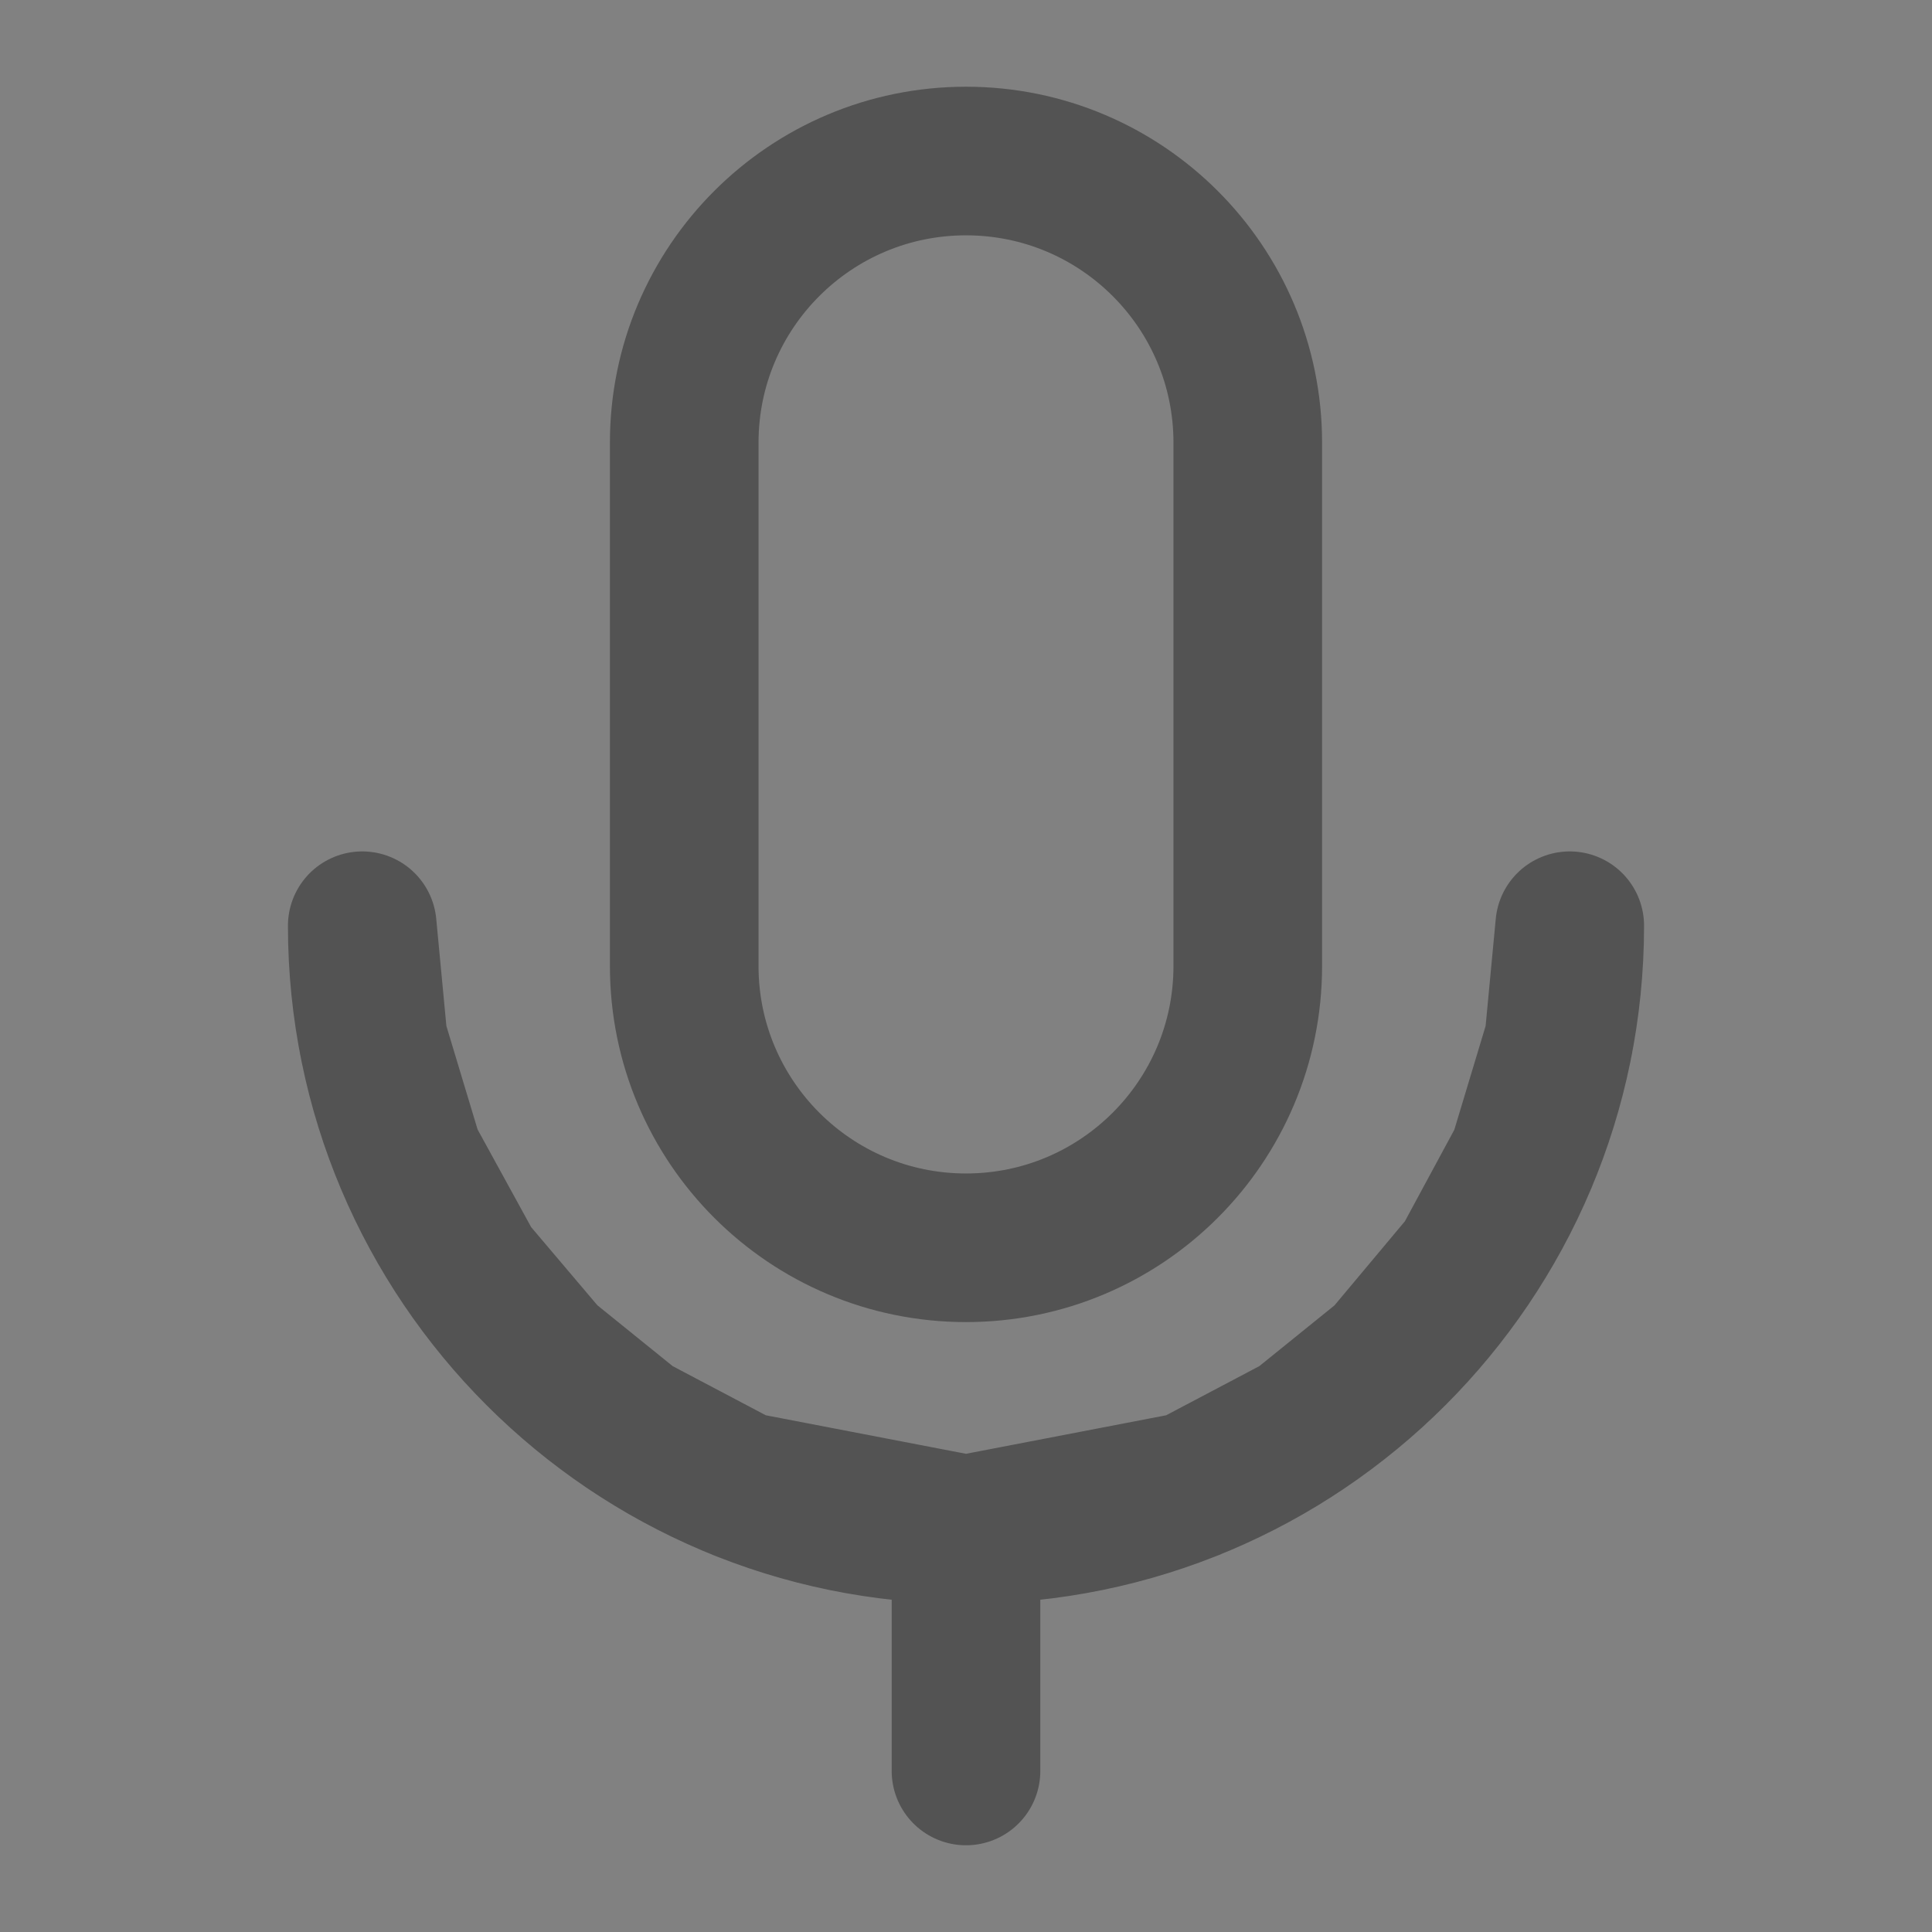 <svg width="26" height="26" viewBox="0 0 26 26" fill="none" xmlns="http://www.w3.org/2000/svg">
<rect x="0" y="0" width="26" height="26" fill="#808080" stroke="none"/>
<path d="M0 0H26V26H0V0Z" fill="white" fill-opacity="0.01"/>
<path d="M16.792 5.958C16.792 3.864 15.094 2.167 13 2.167C10.906 2.167 9.208 3.864 9.208 5.958V13C9.208 15.094 10.906 16.792 13 16.792C15.094 16.792 16.792 15.094 16.792 13V5.958Z" stroke="#535353" stroke-width="2" stroke-linejoin="round"/>
<path d="M13 20.583C8.513 20.583 4.875 16.945 4.875 12.458L5.021 14L5.5 15.589L6.32 17.084L7.337 18.284L8.5 19.224L9.971 20L13 20.583ZM13 20.583C17.487 20.583 21.125 16.945 21.125 12.458L20.979 14L20.5 15.589L19.738 17L18.663 18.284L17.5 19.224L16.029 20L13 20.583ZM13 20.583V23.833" stroke="#535353" stroke-width="2" stroke-linecap="round" stroke-linejoin="round"/>
</svg>
